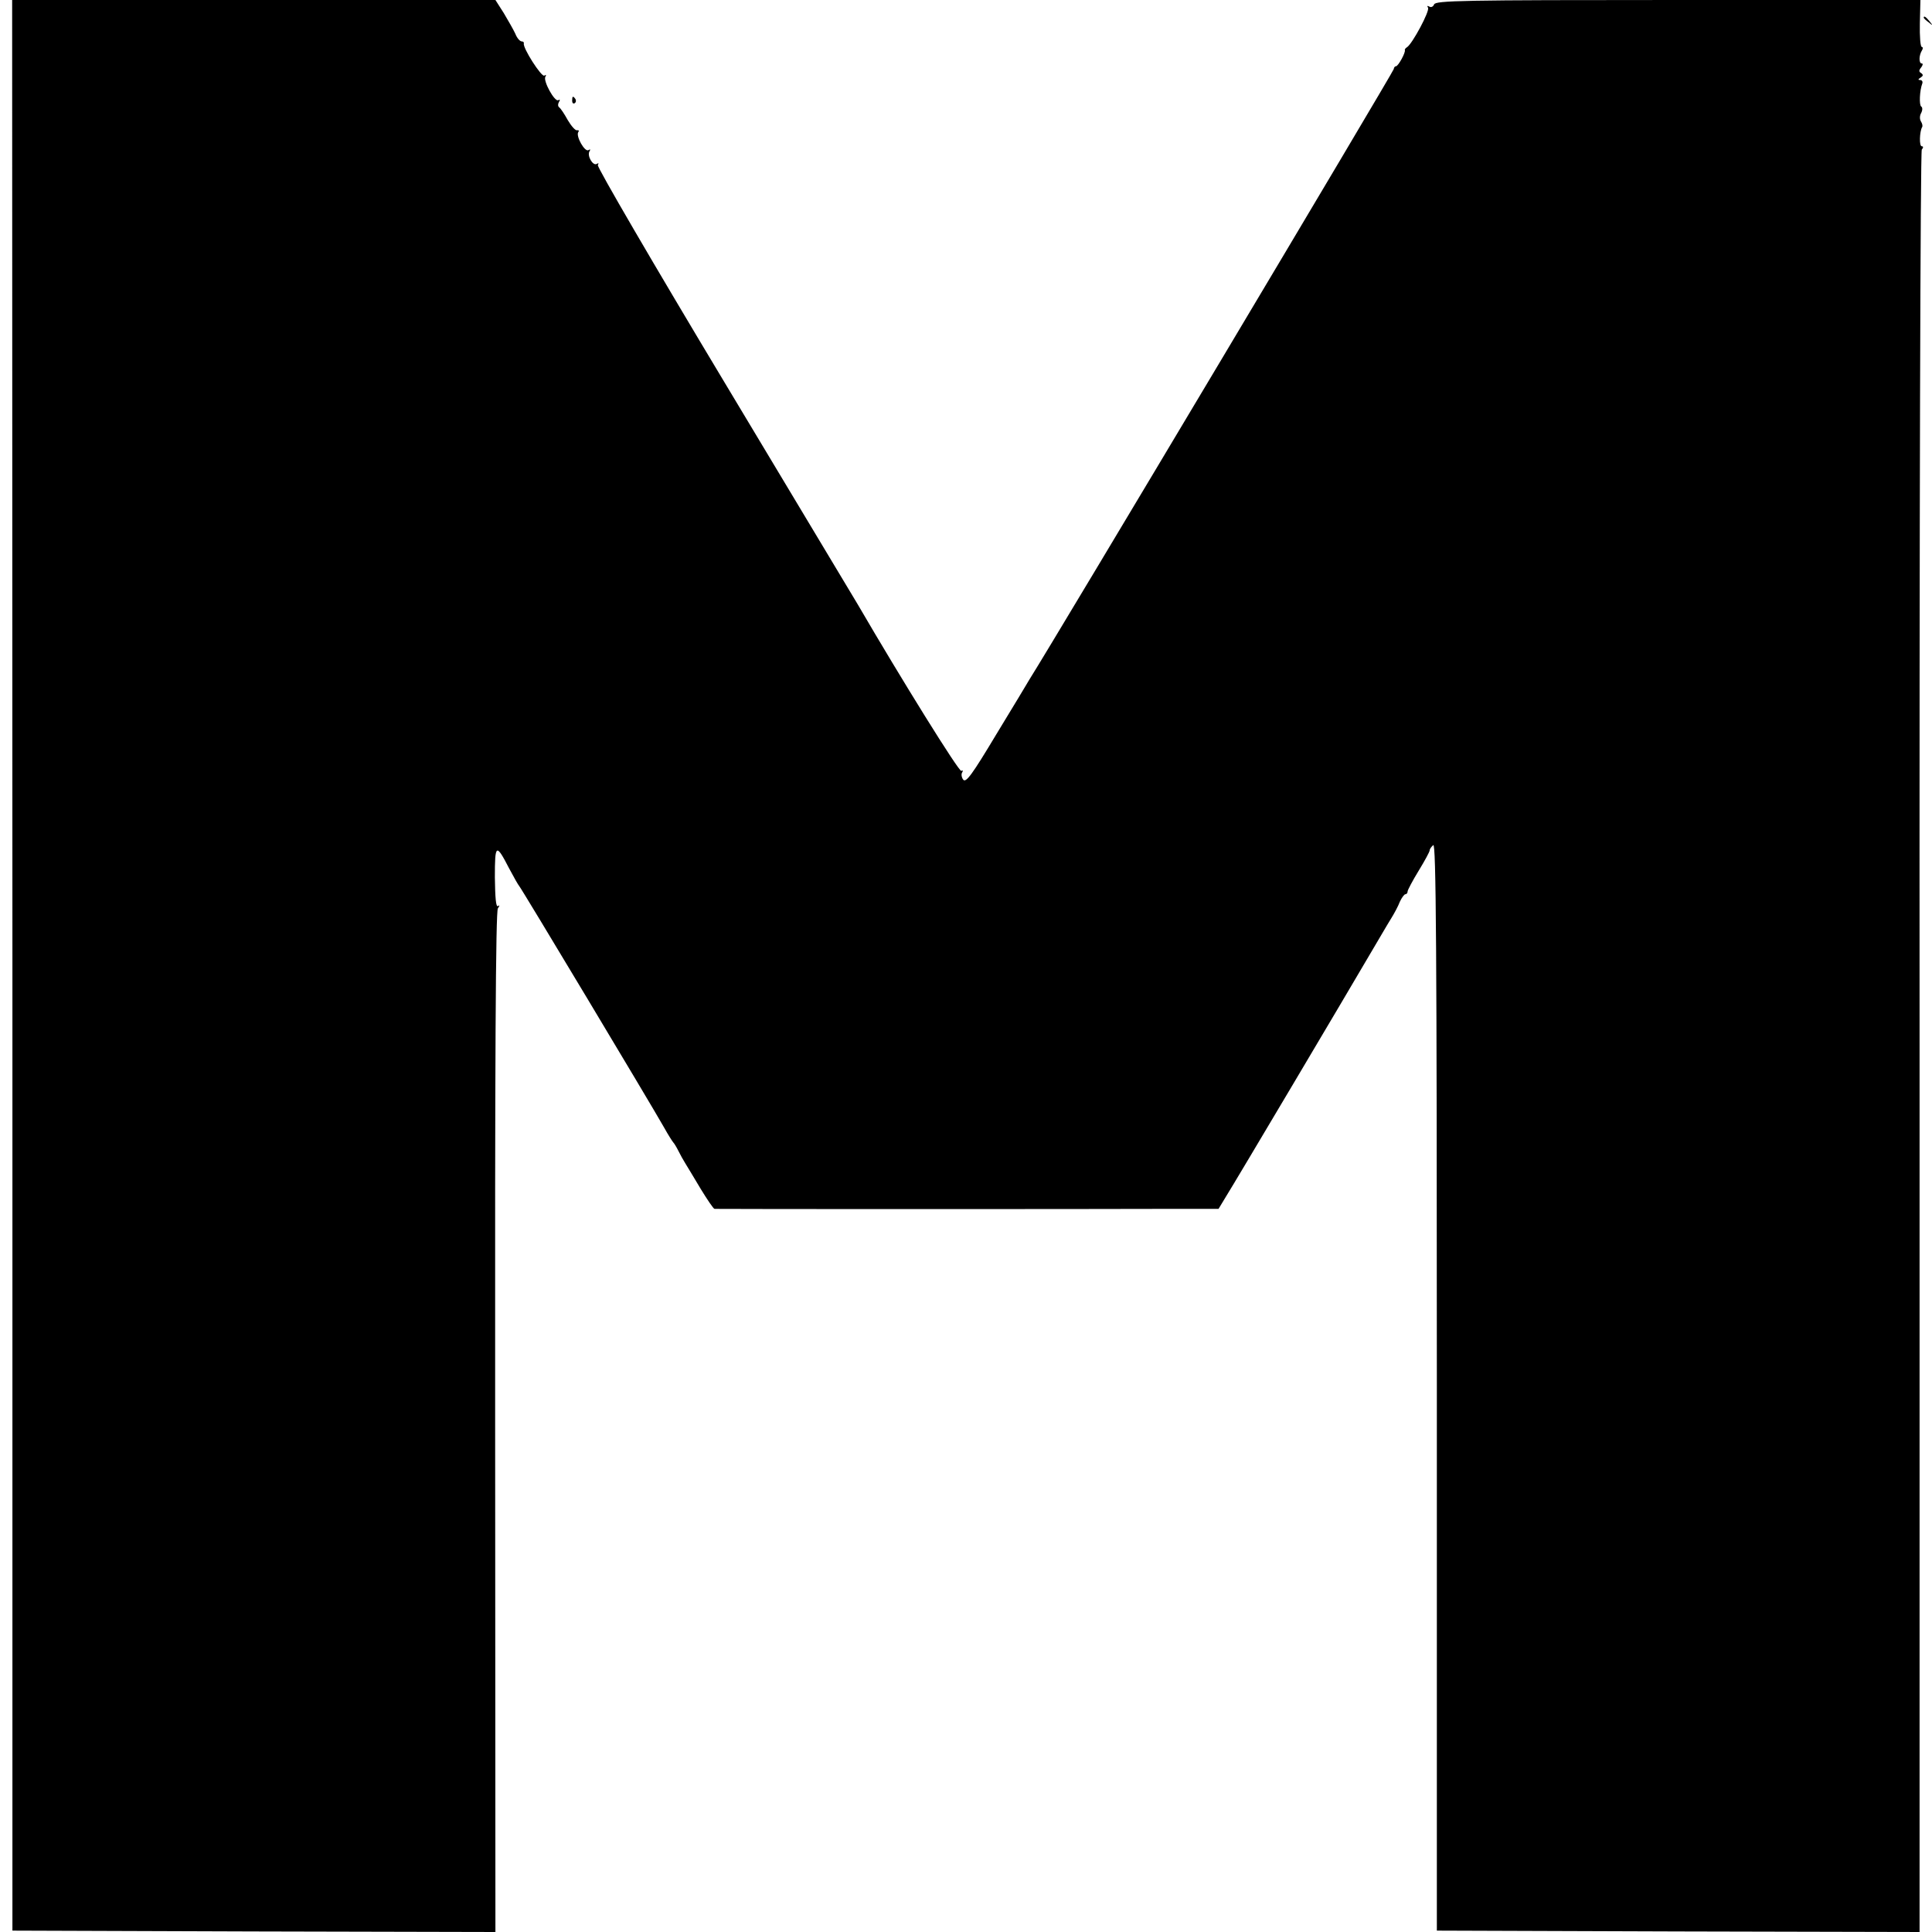<?xml version="1.0" standalone="no"?>
<!DOCTYPE svg PUBLIC "-//W3C//DTD SVG 20010904//EN"
 "http://www.w3.org/TR/2001/REC-SVG-20010904/DTD/svg10.dtd">
<svg version="1.0" xmlns="http://www.w3.org/2000/svg"
 width="700pt" height="700pt" viewBox="0 0 700 700"
 preserveAspectRatio="xMidYMid meet">
<g transform="translate(0,700) scale(0.1,-0.1)"
fill="#000000" stroke="none">
<path d="M45 3503 l0 -3498 875 -3 875 -2 -1 1847 c-1 1331 2 1852 10 1862 7
10 7 13 0 8 -7 -4 -10 29 -11 104 0 122 4 125 52 32 17 -32 33 -60 36 -63 6
-5 474 -785 525 -875 15 -27 31 -52 34 -55 3 -3 11 -16 18 -30 7 -14 18 -34
25 -45 7 -11 32 -53 56 -93 24 -39 46 -72 50 -72 13 -1 1408 -1 1611 0 l215 0
26 43 c34 54 448 752 521 877 31 52 65 111 77 130 12 19 27 47 33 63 7 15 16
27 20 27 4 0 8 4 8 10 0 5 18 39 40 75 22 36 40 69 40 74 0 5 6 13 13 19 10 9
13 -357 13 -1961 l0 -1972 875 -3 874 -2 0 3222 c-1 1934 3 3228 8 3236 6 7 6
12 0 12 -10 0 -8 53 1 69 3 4 1 13 -4 21 -5 8 -5 21 1 31 5 10 5 20 0 23 -8 5
-6 58 4 84 2 6 -1 12 -8 12 -8 0 -8 3 2 9 9 6 10 10 2 16 -9 5 -9 10 0 21 6 8
7 14 2 14 -11 0 -11 29 1 48 4 6 3 12 -1 12 -5 0 -8 38 -7 85 l2 85 -878 0
c-787 0 -878 -2 -884 -16 -3 -8 -11 -12 -17 -8 -8 4 -9 3 -5 -4 7 -12 -57
-131 -76 -143 -5 -3 -9 -8 -8 -10 4 -8 -24 -59 -32 -59 -4 0 -8 -5 -8 -10 0
-8 -1228 -2066 -1319 -2210 -8 -14 -63 -105 -122 -202 -87 -145 -109 -175
-119 -163 -6 8 -8 20 -4 26 4 7 3 9 -3 6 -8 -5 -218 333 -374 601 -9 15 -226
377 -483 805 -257 428 -464 783 -460 789 4 7 3 8 -4 4 -14 -8 -36 30 -26 46 4
7 3 8 -4 4 -13 -8 -46 50 -37 65 4 5 2 8 -4 7 -6 -2 -21 15 -34 37 -12 22 -26
43 -31 46 -5 4 -5 12 -1 19 5 8 4 11 -2 7 -13 -8 -56 70 -47 85 4 6 3 8 -4 4
-10 -6 -79 101 -74 117 1 4 -3 7 -8 7 -6 0 -17 12 -23 28 -7 15 -26 48 -42 75
l-30 47 -875 0 -876 0 1 -3497z"/>
<path d="M6970 6936 c0 -2 8 -10 18 -17 15 -13 16 -12 3 4 -13 16 -21 21 -21
13z"/>
<path d="M2073 6635 c0 -8 4 -12 9 -9 5 3 6 10 3 15 -9 13 -12 11 -12 -6z"/>
</g>
</svg>
